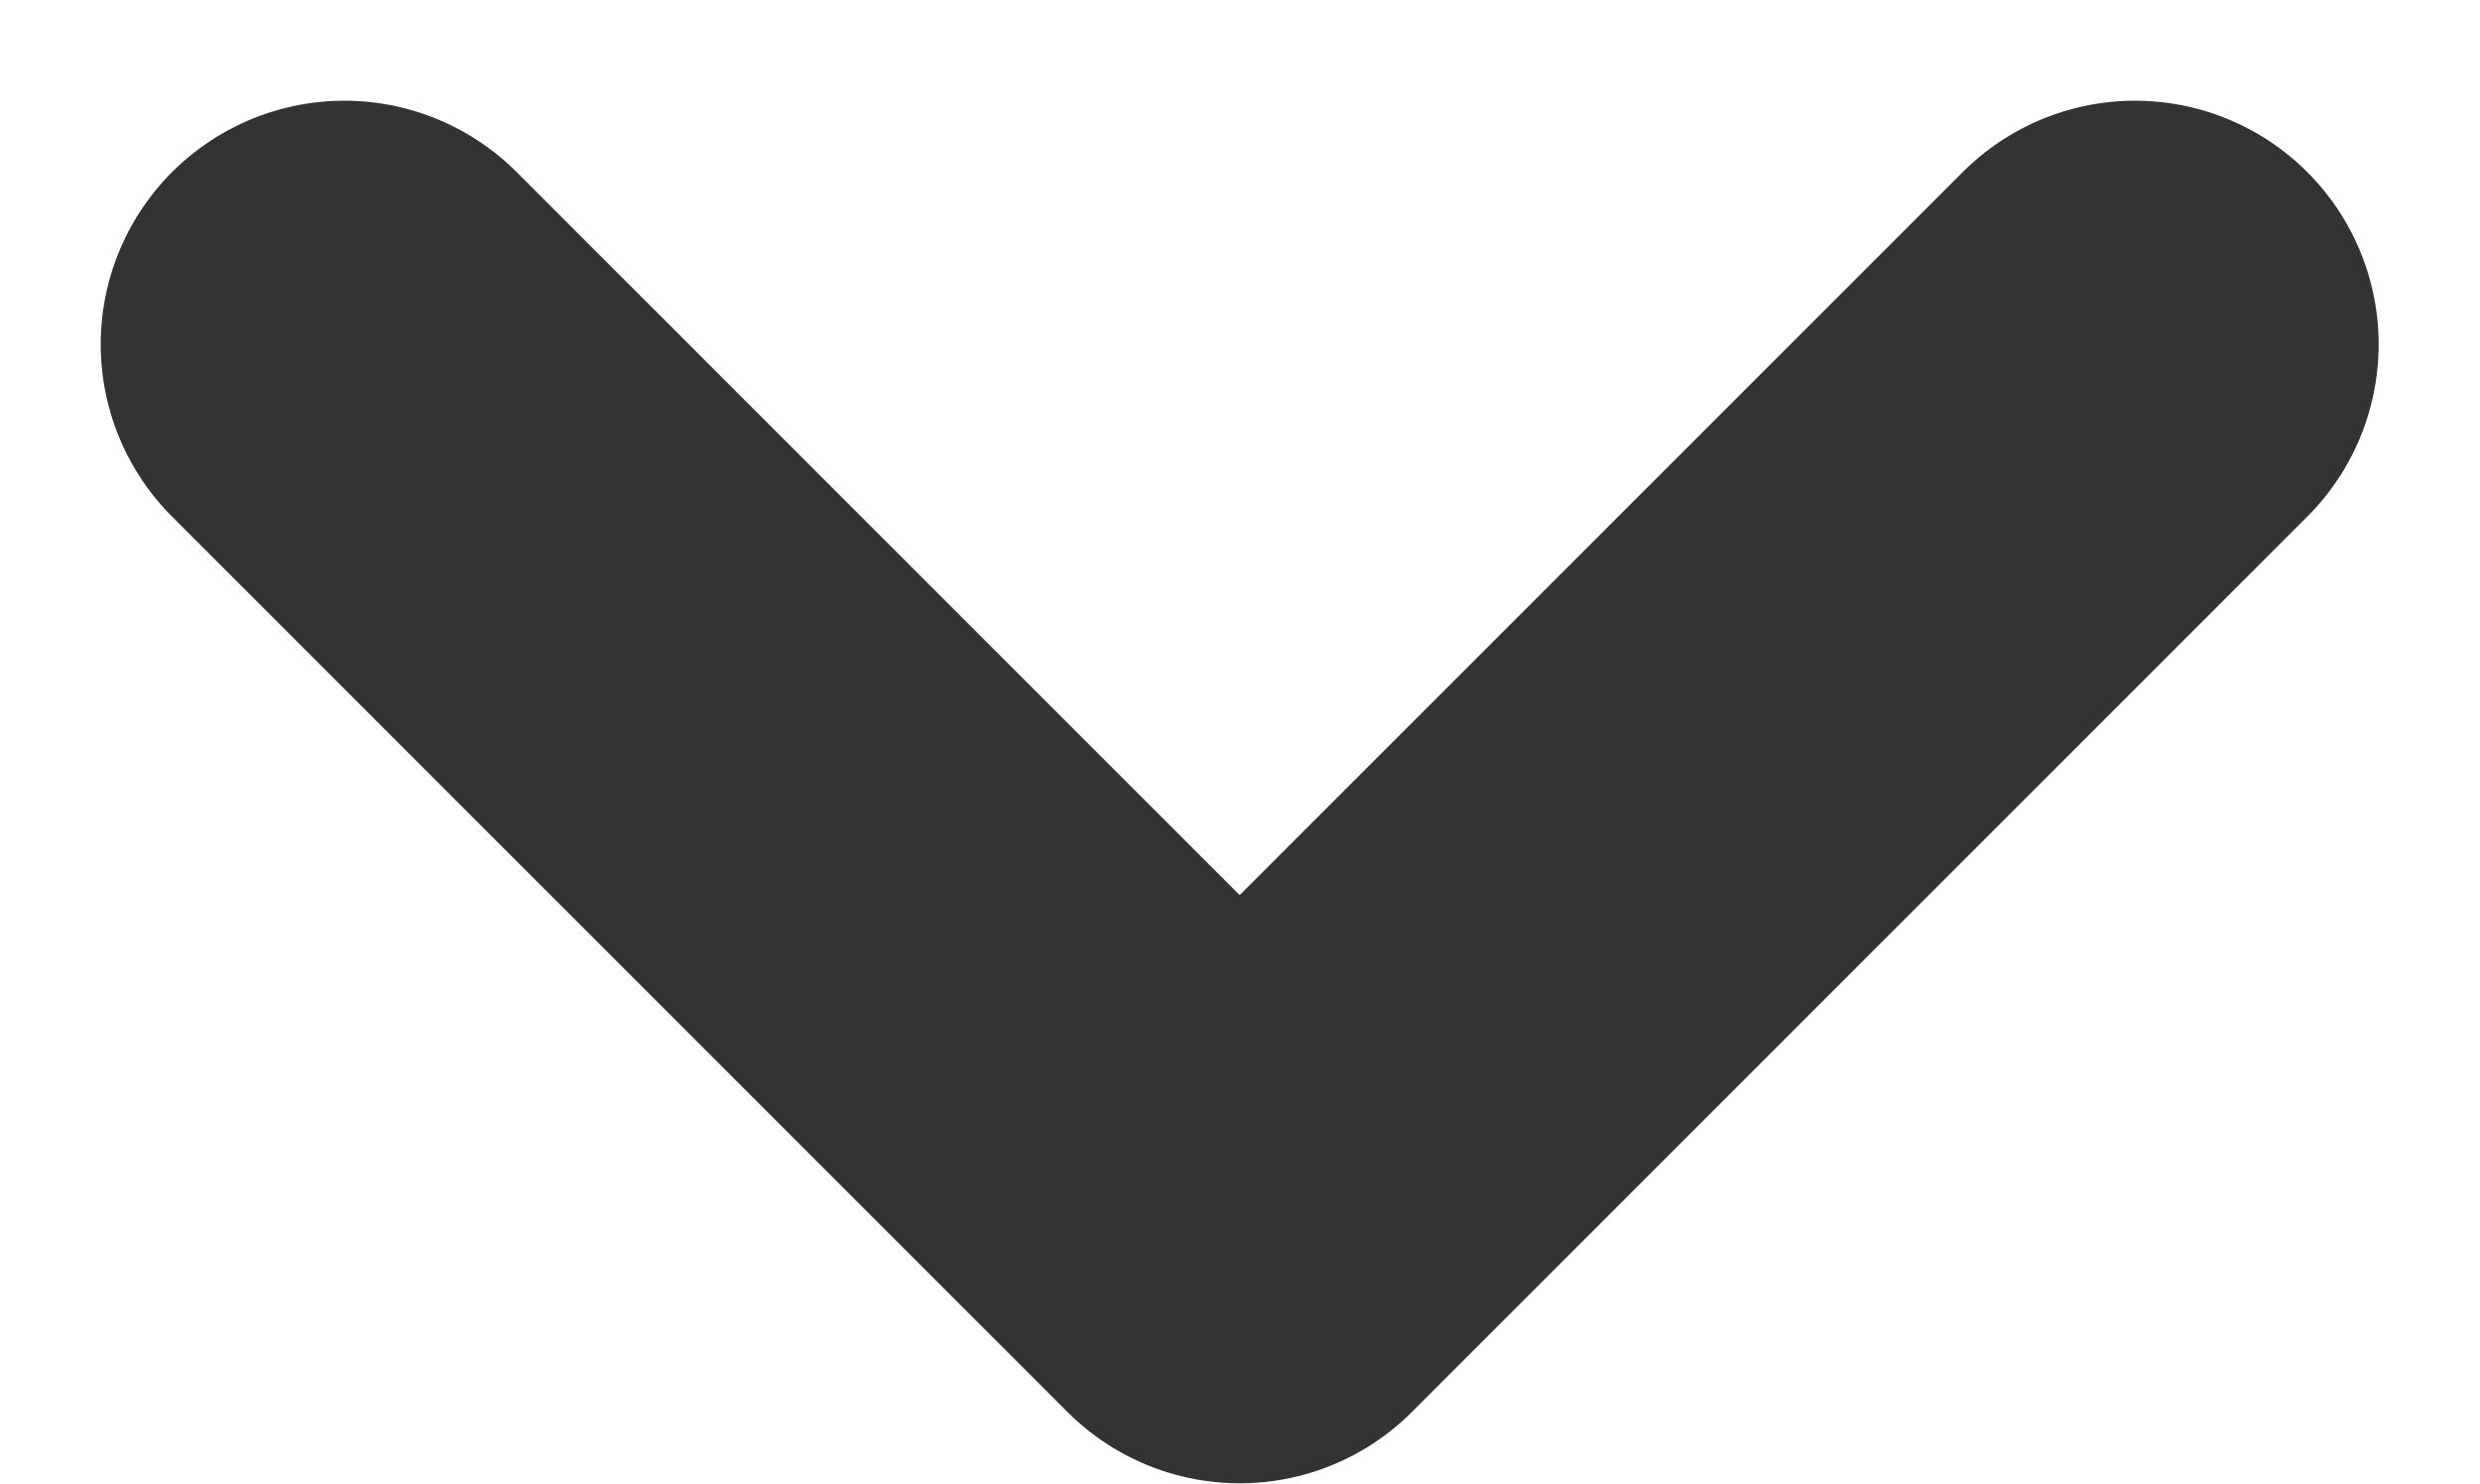 <svg xmlns="http://www.w3.org/2000/svg" width="7.634" height="4.567" viewBox="0 0 7.634 4.567">
  <path id="パス_2" data-name="パス 2" d="M288.567,80.905l2.756,2.756,2.756-2.756" transform="translate(-287.507 -79.845)" fill="none" stroke="#333" stroke-linecap="round" stroke-linejoin="round" stroke-width="1.5"/>
</svg>
